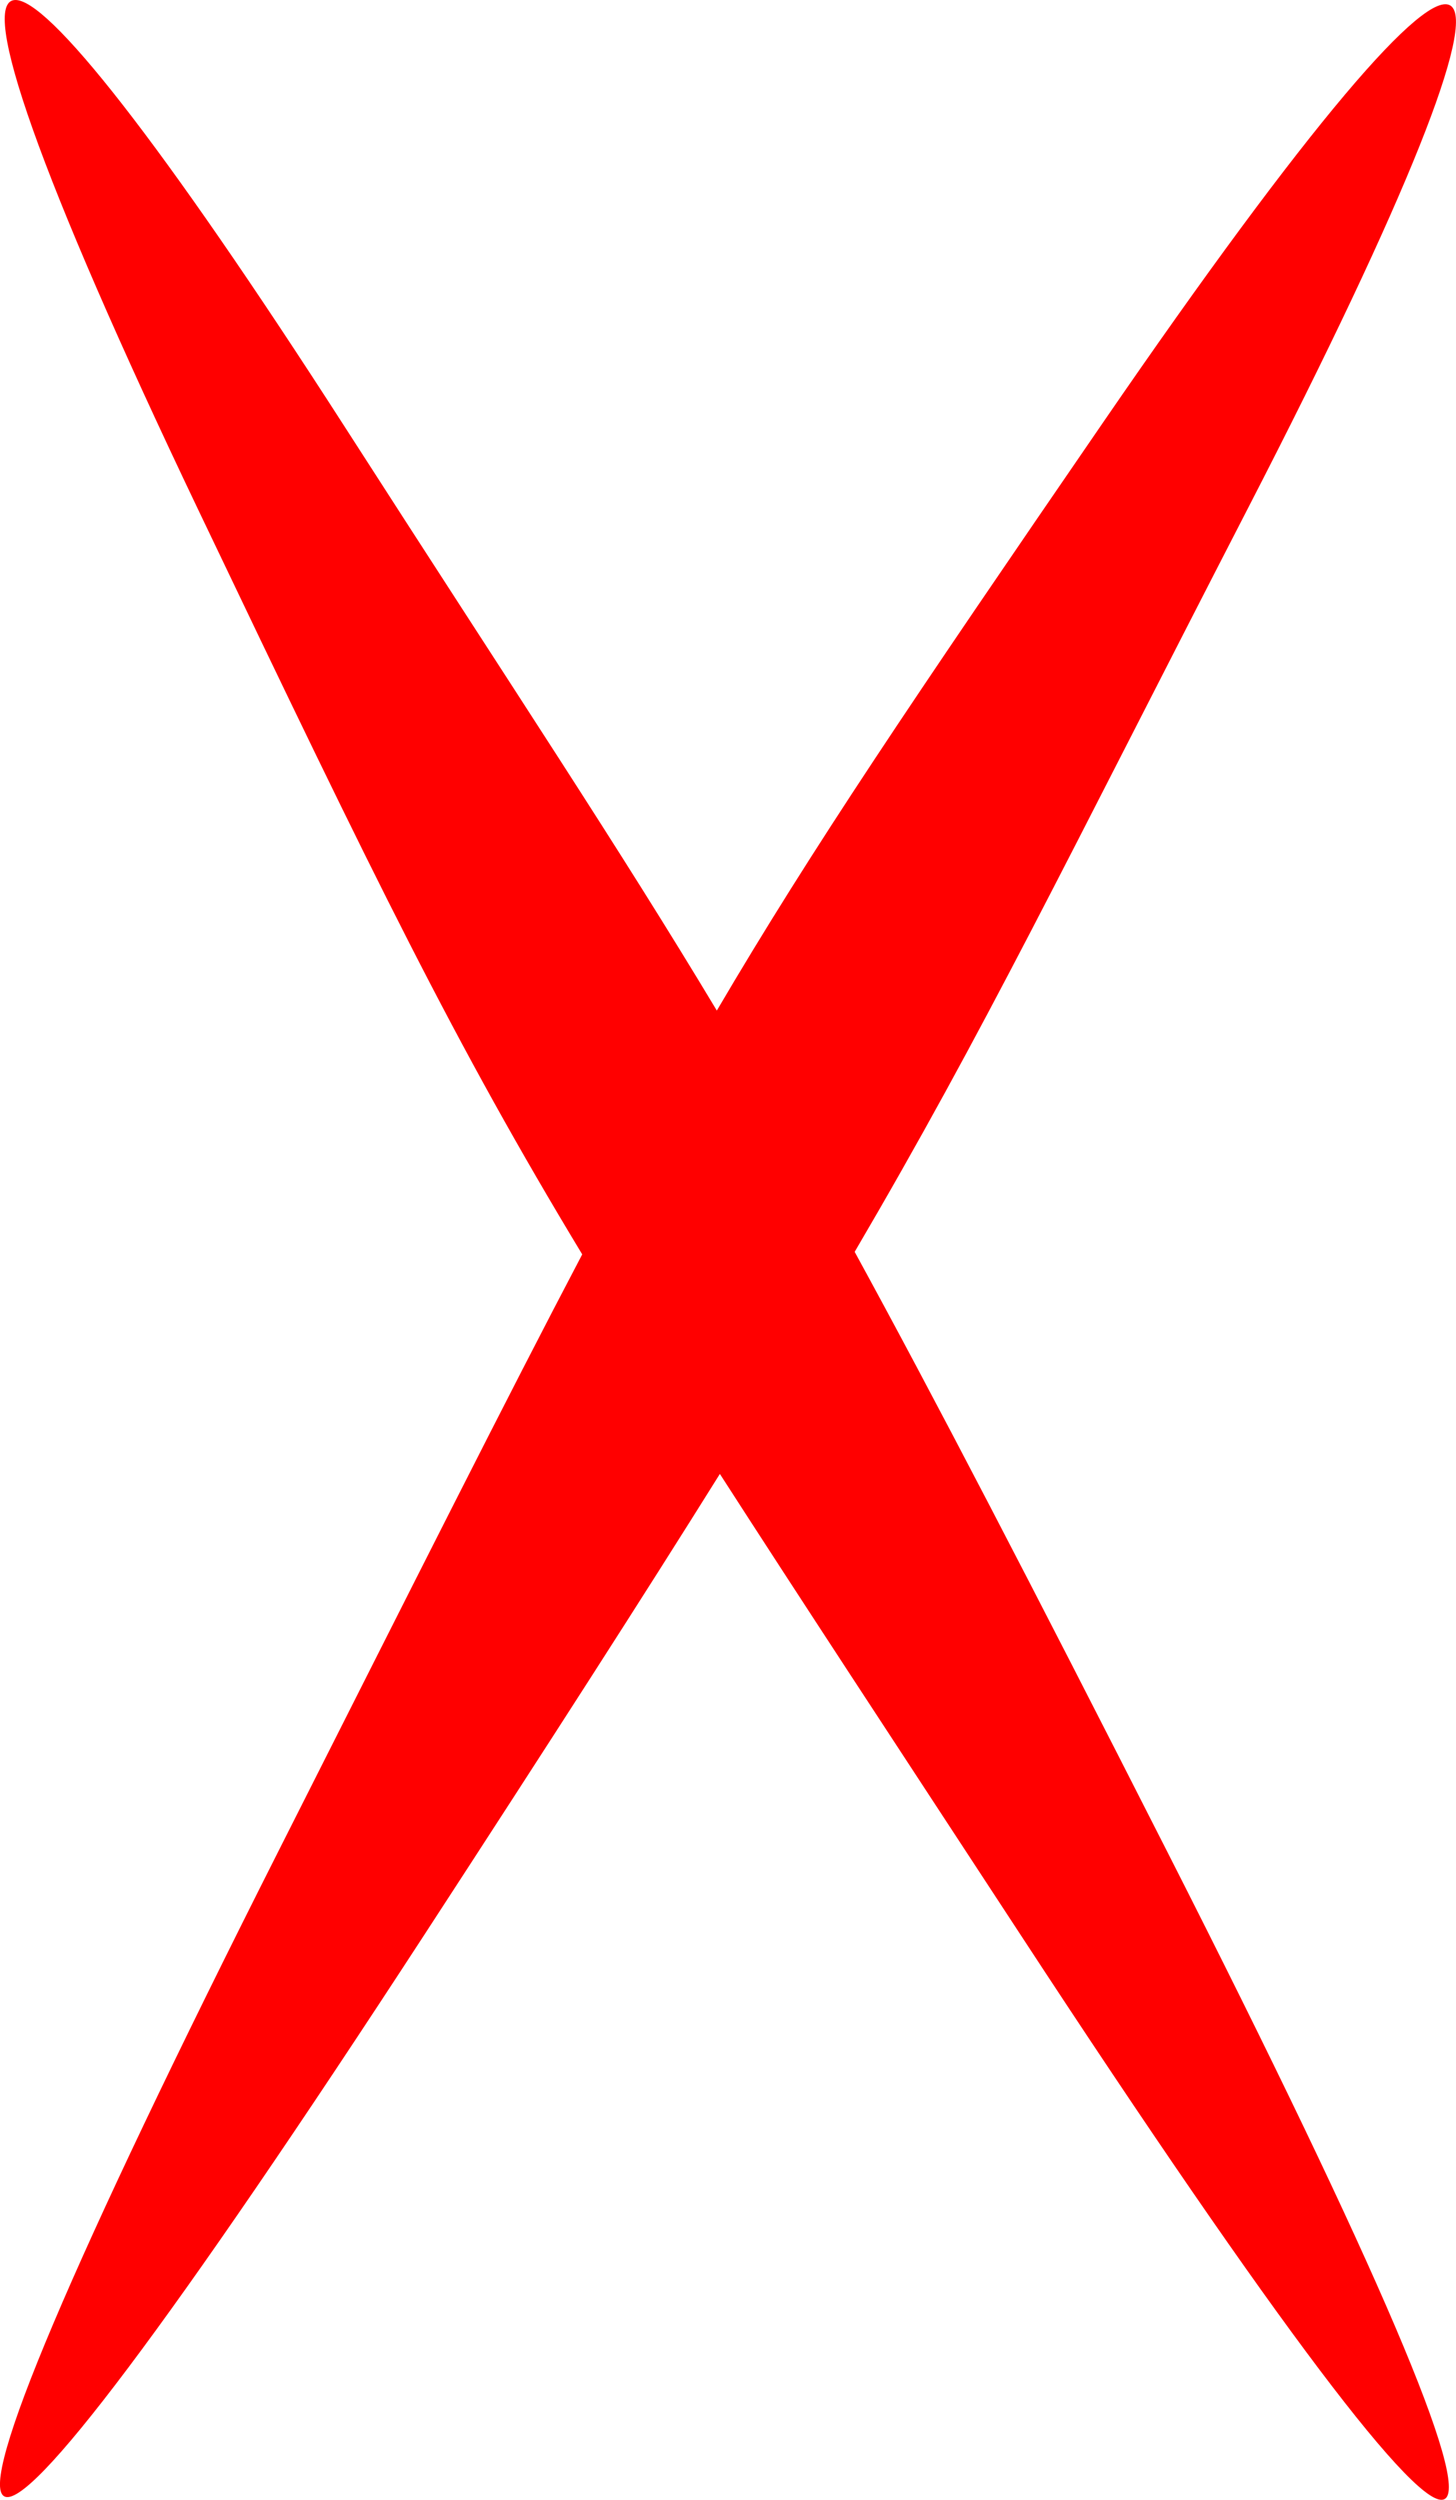 <?xml version="1.0" encoding="UTF-8" standalone="no"?>
<!-- Created with Inkscape (http://www.inkscape.org/) -->

<svg
   width="30.622mm"
   height="52.568mm"
   viewBox="0 0 30.622 52.568"
   version="1.1"
   id="svg5"
   inkscape:version="1.2.2 (b0a8486541, 2022-12-01)"
   sodipodi:docname="disp.svg"
   xmlns:inkscape="http://www.inkscape.org/namespaces/inkscape"
   xmlns:sodipodi="http://sodipodi.sourceforge.net/DTD/sodipodi-0.dtd"
   xmlns="http://www.w3.org/2000/svg"
   xmlns:svg="http://www.w3.org/2000/svg">
  <sodipodi:namedview
     id="namedview7"
     pagecolor="#505050"
     bordercolor="#ffffff"
     borderopacity="1"
     inkscape:showpageshadow="0"
     inkscape:pageopacity="0"
     inkscape:pagecheckerboard="1"
     inkscape:deskcolor="#505050"
     inkscape:document-units="mm"
     showgrid="false"
     showguides="true"
     inkscape:zoom="1.0909319"
     inkscape:cx="370.78393"
     inkscape:cy="329.99311"
     inkscape:window-width="1920"
     inkscape:window-height="1023"
     inkscape:window-x="0"
     inkscape:window-y="27"
     inkscape:window-maximized="1"
     inkscape:current-layer="layer1">
    <sodipodi:guide
       position="19.355,66.346"
       orientation="0,-1"
       id="guide3147"
       inkscape:locked="false" />
  </sodipodi:namedview>
  <defs
     id="defs2" />
  <path
     id="rect4982"
     style="opacity:1;vector-effect:none;fill:#ff0000;stroke-width:0.136;stroke-linejoin:round;stop-color:#000000;stop-opacity:1"
     d="M 0.305,8.7035887e-4 C -0.426,0.064 0.772,3.608 4.172,10.726 c 3.758,7.867 5.388,11.209 8.073,15.652 -1.585,3.015 -3.501,6.831 -6.375,12.522 -8.813,17.454 -7.633,18.205 3.065,1.77 2.639,-4.055 4.617,-7.133 6.205,-9.675 1.623,2.522 3.648,5.604 6.363,9.751 10.709,16.36 11.95,15.712 3.065,-1.77 -2.919,-5.745 -4.925,-9.601 -6.593,-12.651 2.755,-4.699 4.368,-8.062 8.291,-15.675 C 33.018,-2.449 31.861,-3.733 23.202,8.88 19.195,14.718 17.074,17.847 15.076,21.251 13.017,17.822 10.933,14.704 7.238,8.956 3.378,2.953 0.991,-0.059 0.305,8.7035887e-4 Z" />
</svg>

